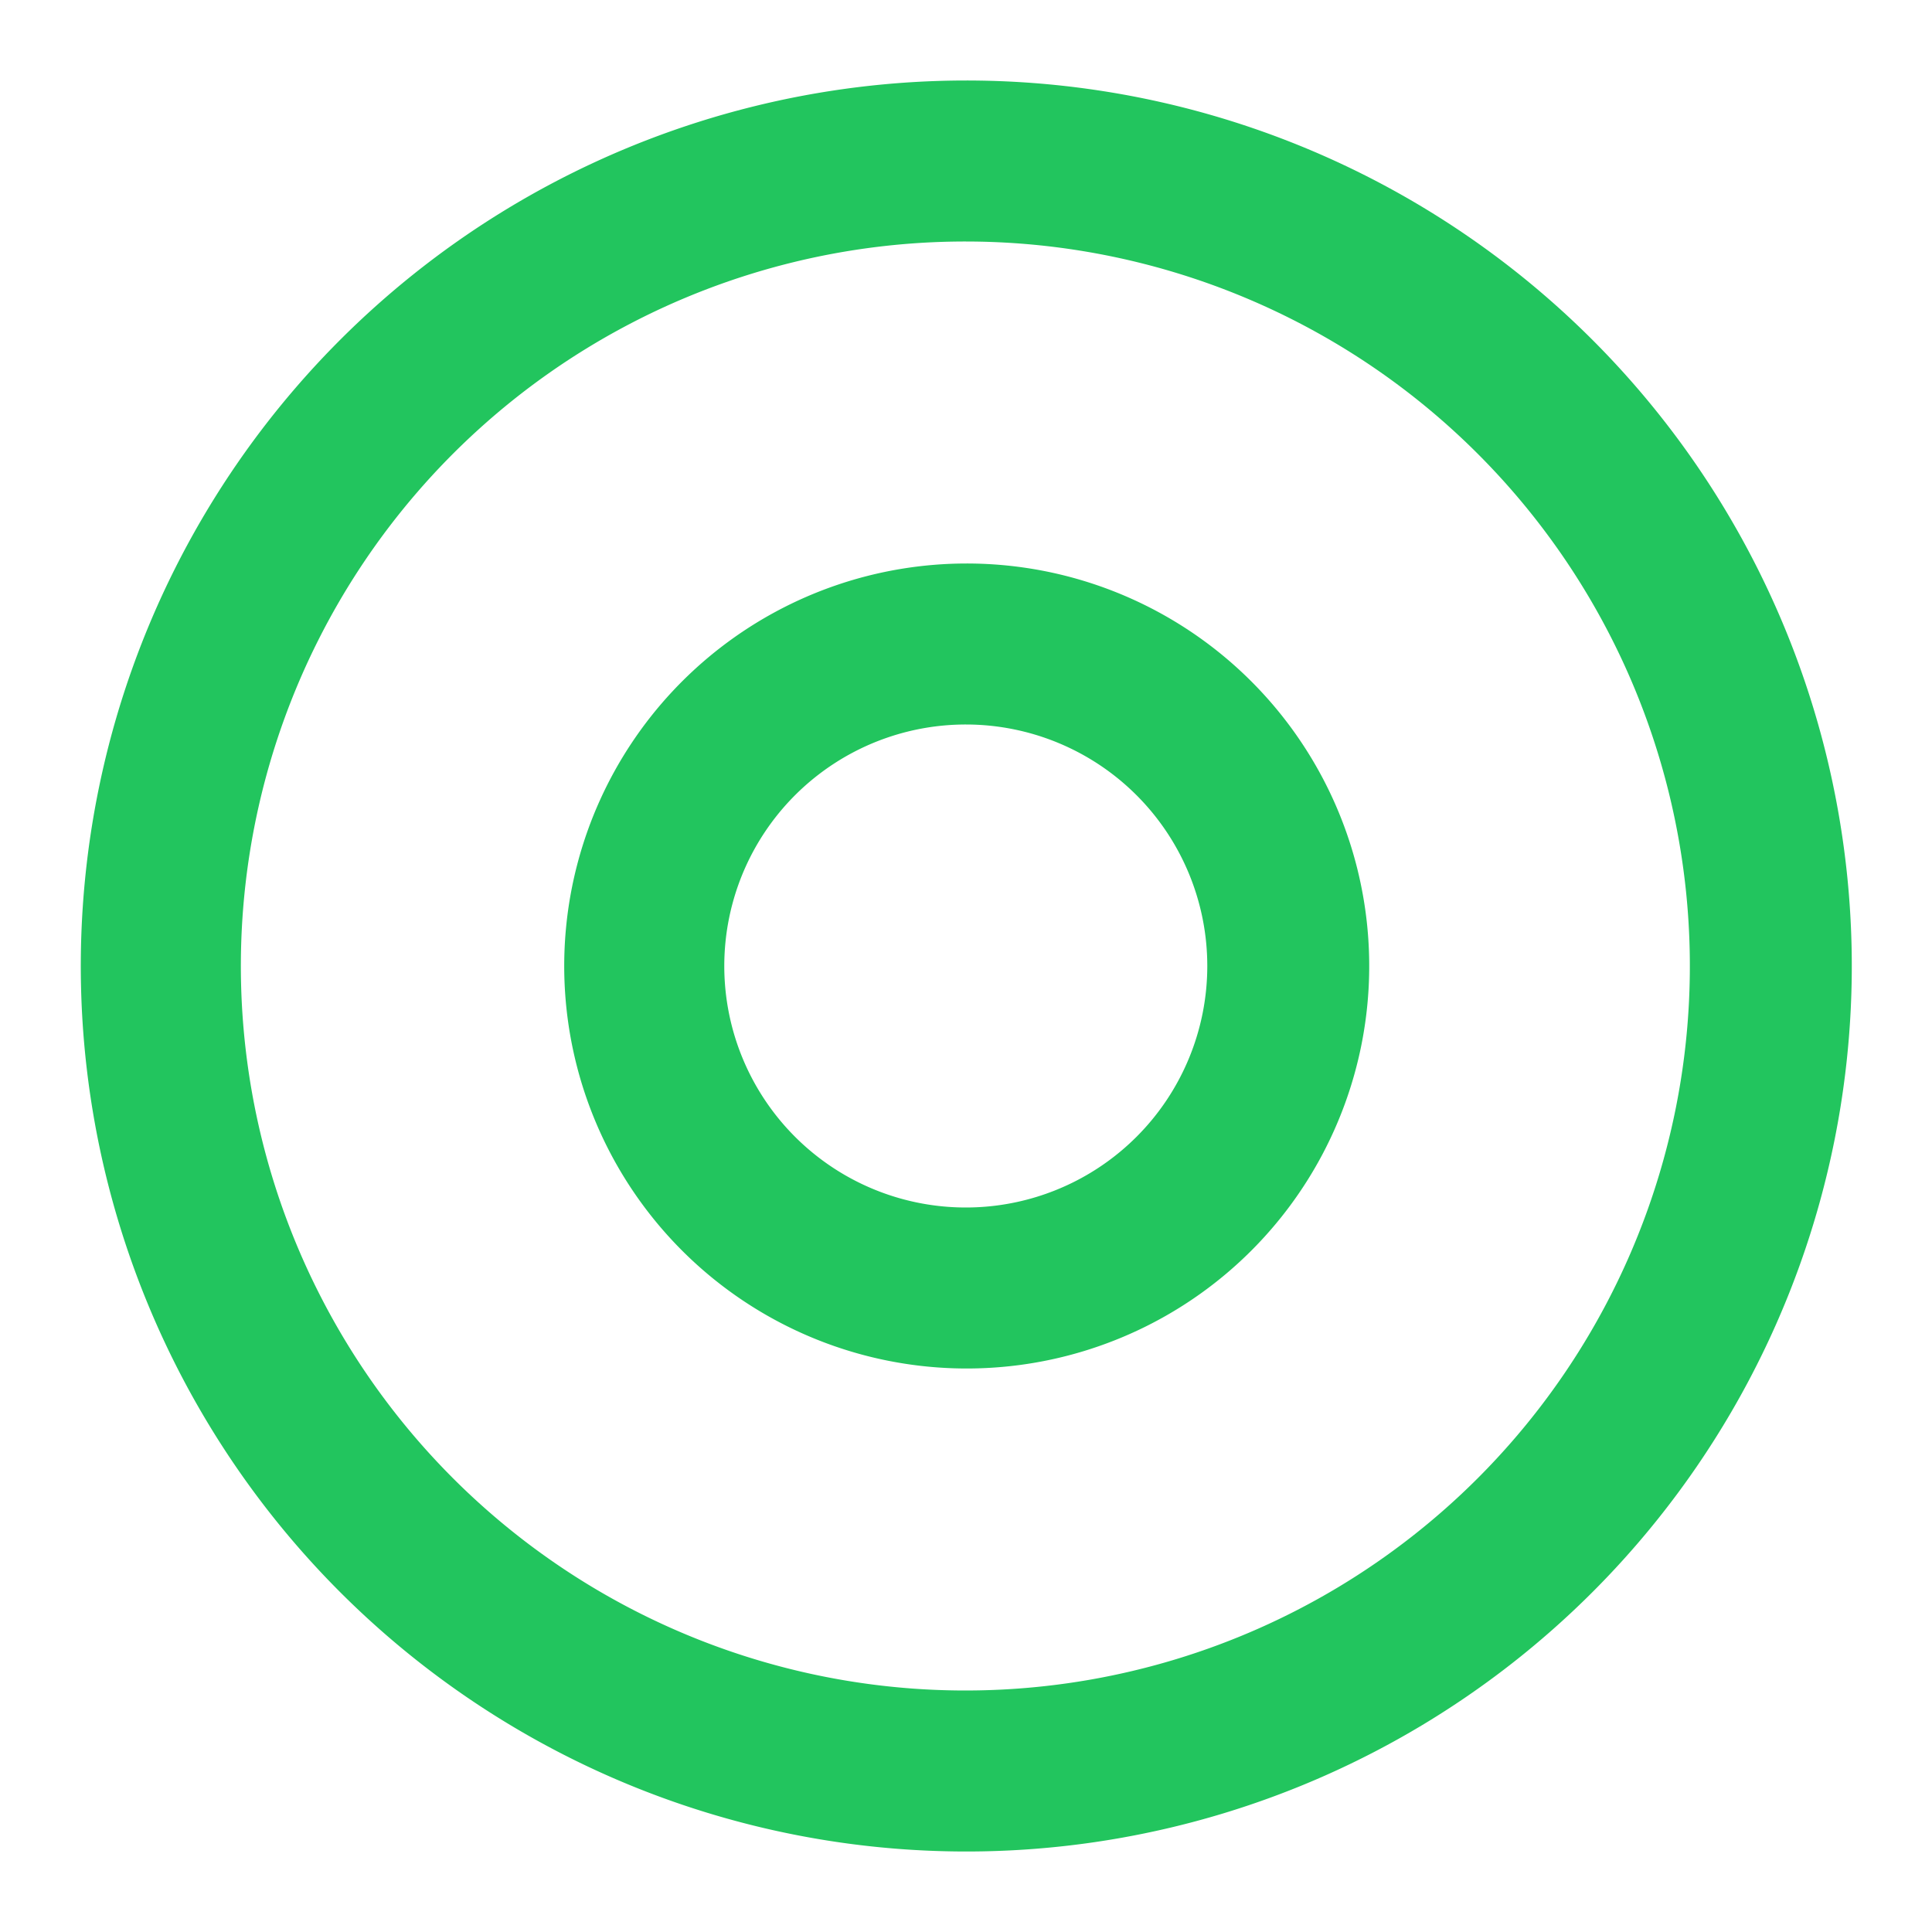 <!-- /public/images/podcast.svg -->
<svg xmlns="http://www.w3.org/2000/svg" fill="#22C55E" viewBox="0 0 24 24">
  <path d="M12 1a11 11 0 0 1 7.78 18.78A11 11 0 1 1 12 1zm0 2a9 9 0 1 0 6.36 15.36A9 9 0 0 0 12 3zm0 4a5 5 0 0 1 3.54 8.54A5 5 0 1 1 12 7zm0 2a3 3 0 1 0 2.12 5.12A3 3 0 0 0 12 9z"/>
</svg>
